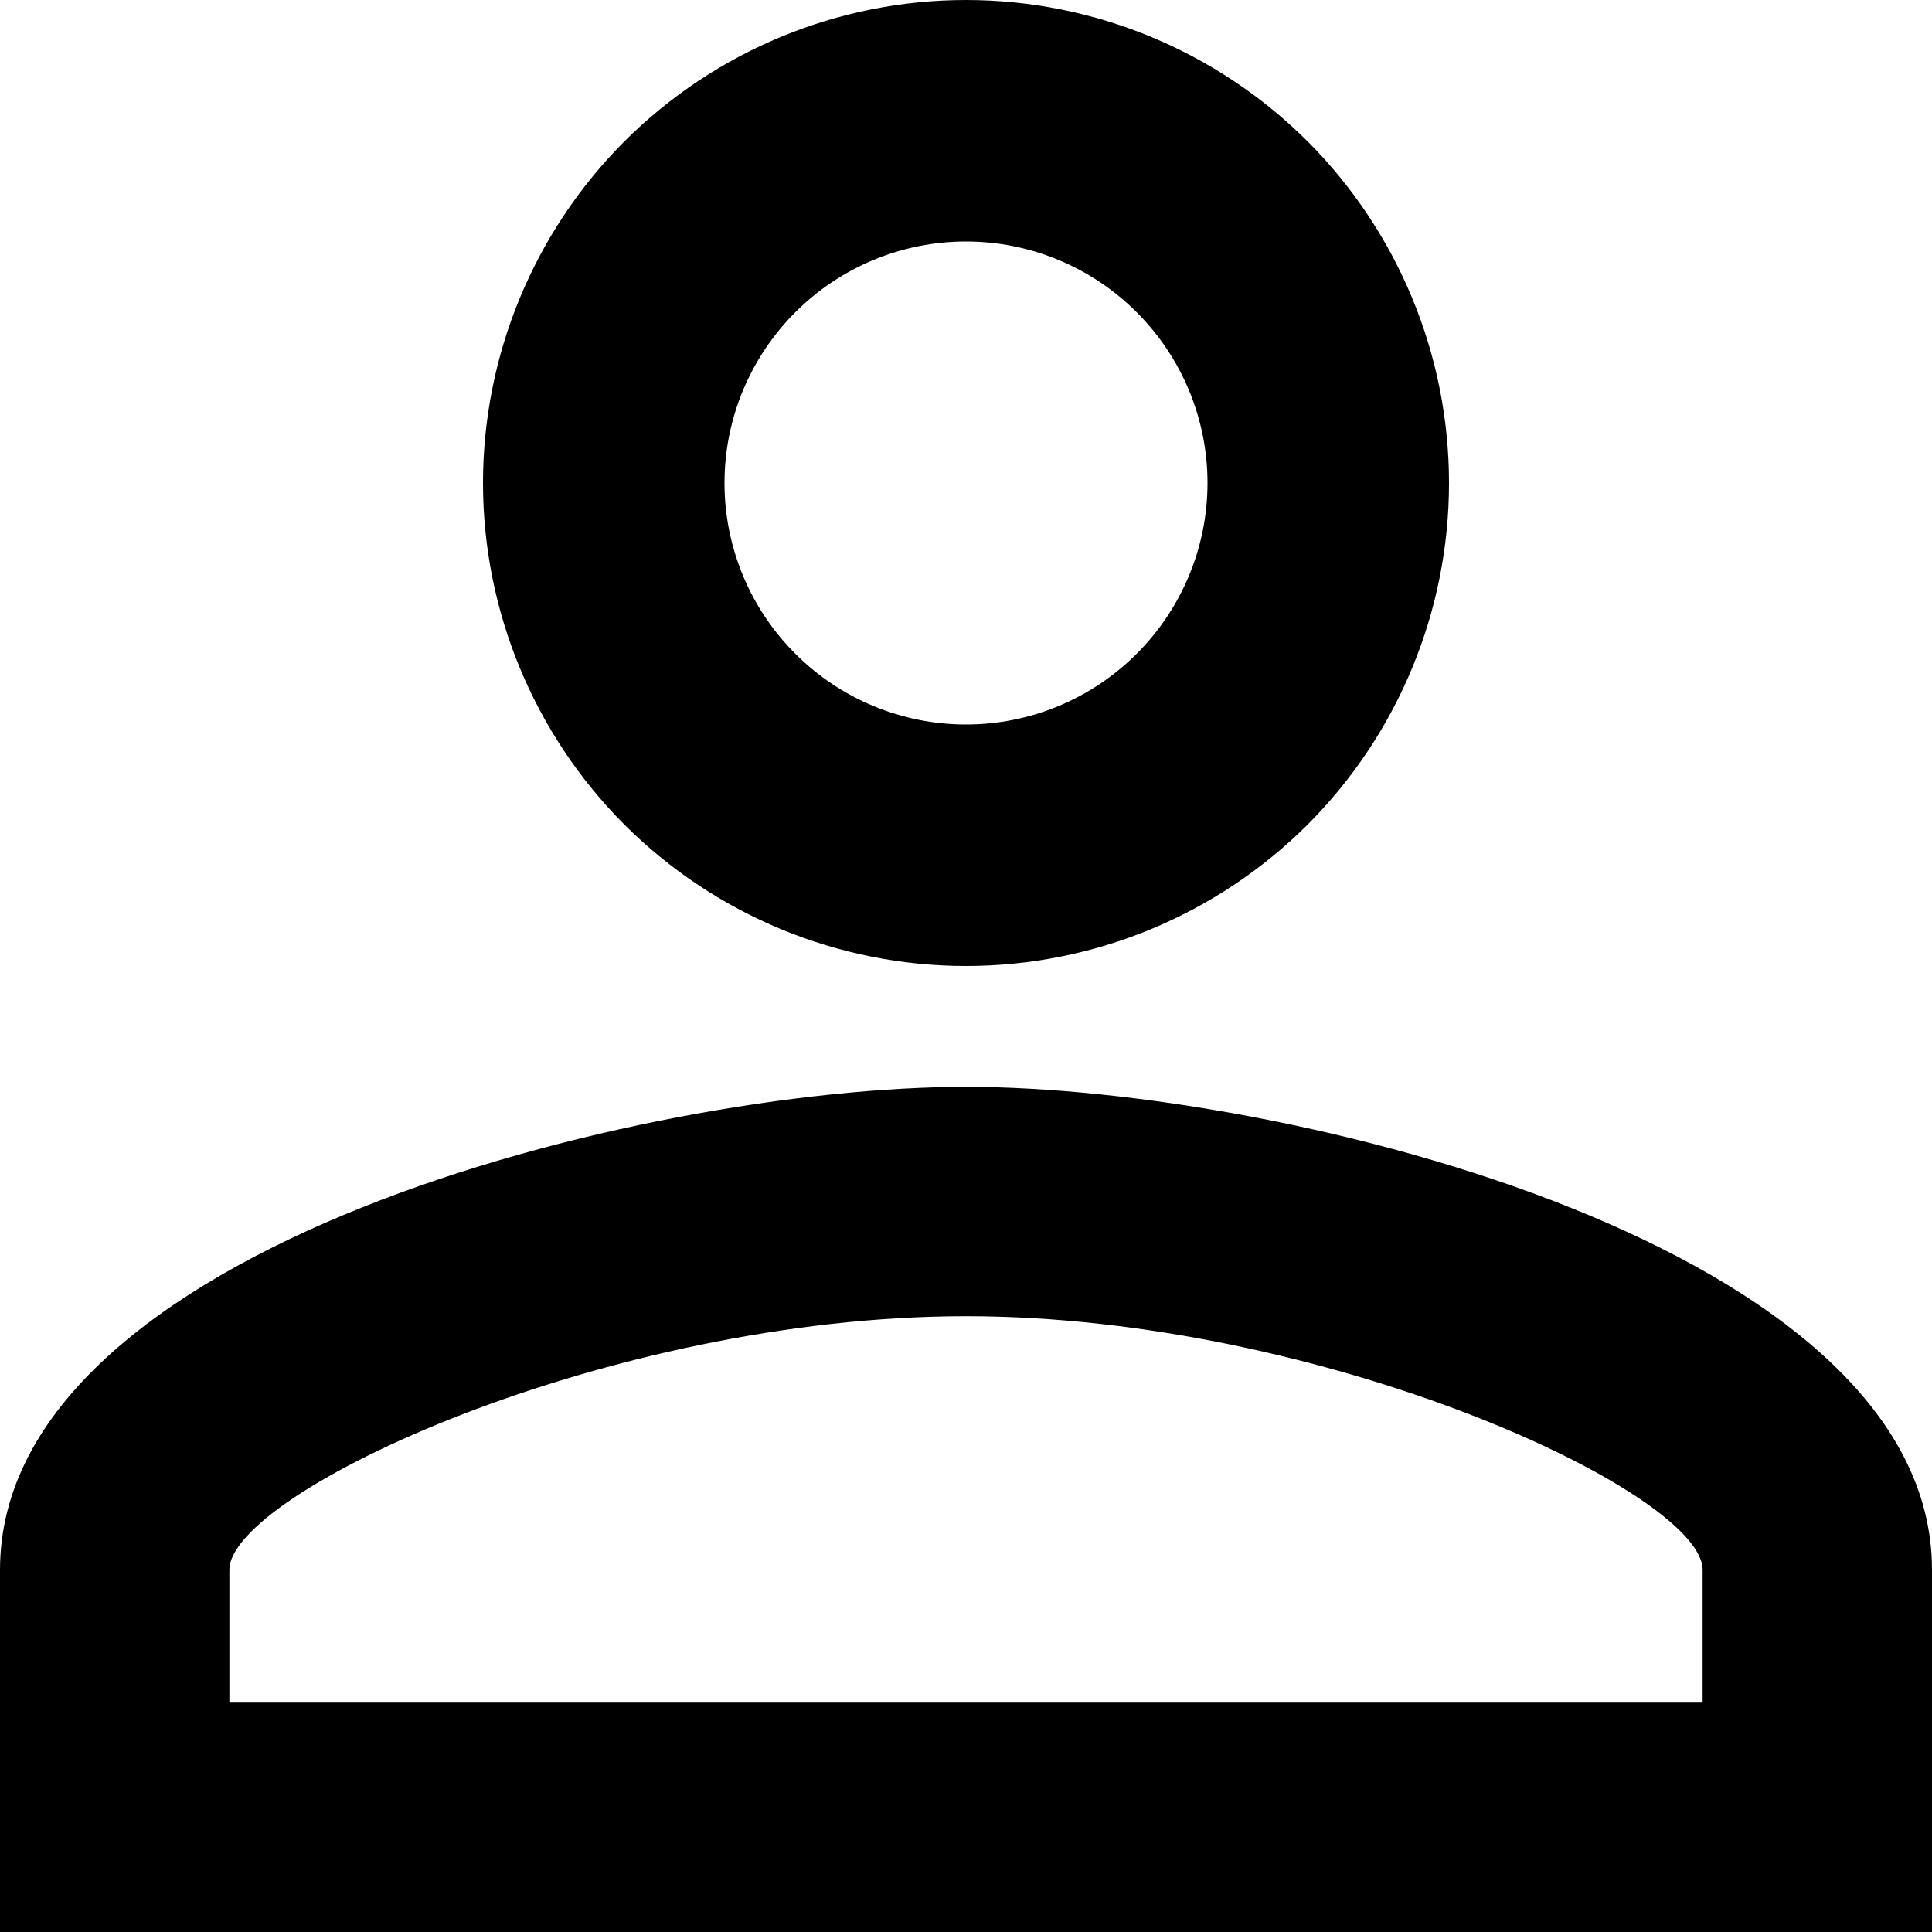 <svg width="11" height="11" viewBox="0 0 11 11" fill="none" xmlns="http://www.w3.org/2000/svg">
<path d="M5.5 0C6.229 0 6.929 0.29 7.445 0.805C7.96 1.321 8.25 2.021 8.25 2.75C8.25 3.479 7.96 4.179 7.445 4.695C6.929 5.21 6.229 5.5 5.5 5.5C4.771 5.5 4.071 5.21 3.555 4.695C3.04 4.179 2.75 3.479 2.75 2.75C2.75 2.021 3.04 1.321 3.555 0.805C4.071 0.29 4.771 0 5.5 0M5.5 1.375C5.135 1.375 4.786 1.52 4.528 1.778C4.27 2.036 4.125 2.385 4.125 2.75C4.125 3.115 4.27 3.464 4.528 3.722C4.786 3.98 5.135 4.125 5.5 4.125C5.865 4.125 6.214 3.98 6.472 3.722C6.73 3.464 6.875 3.115 6.875 2.75C6.875 2.385 6.73 2.036 6.472 1.778C6.214 1.52 5.865 1.375 5.5 1.375M5.5 6.188C7.336 6.188 11 7.102 11 8.938V11H0V8.938C0 7.102 3.664 6.188 5.5 6.188ZM5.5 7.494C3.458 7.494 1.306 8.498 1.306 8.938V9.694H9.694V8.938C9.694 8.498 7.542 7.494 5.5 7.494Z" fill="black"/>
</svg>
